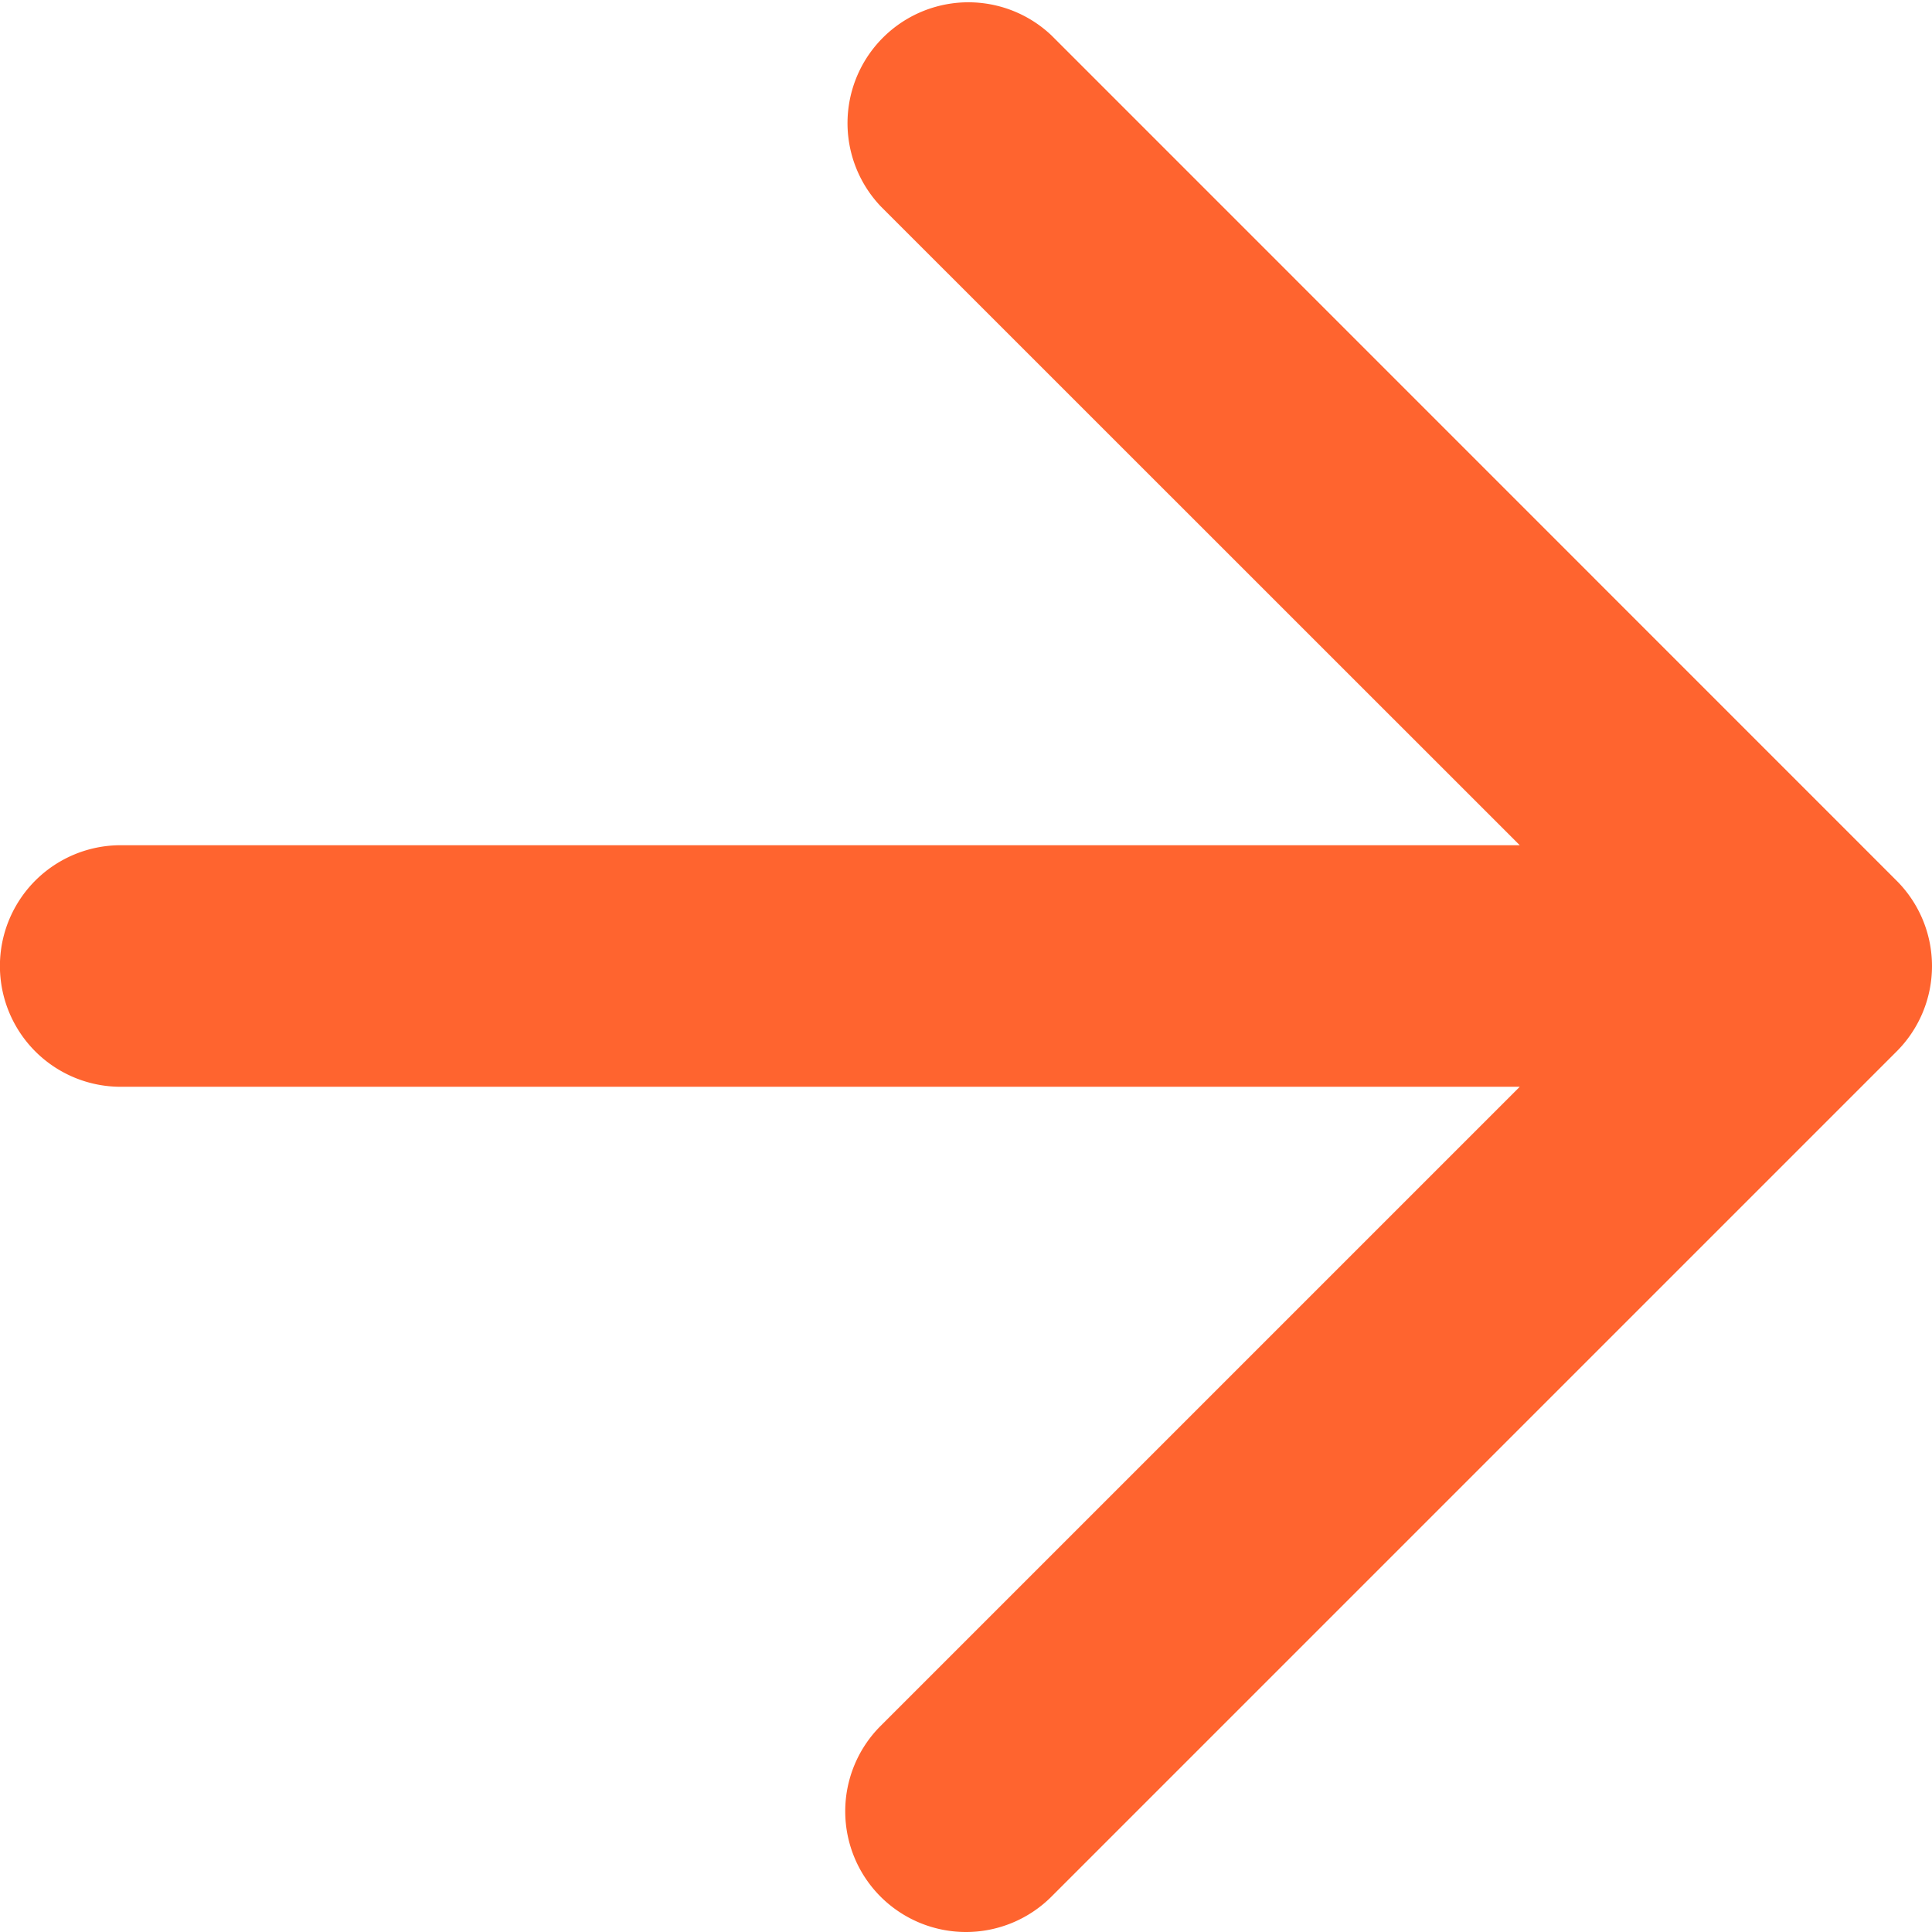 <svg xmlns="http://www.w3.org/2000/svg" width="13.333" height="13.333" viewBox="0 0 13.333 13.333">
  <path id="Shape" d="M6.077,13.089a.833.833,0,0,1,0-1.178L10.488,7.5H.833a.833.833,0,0,1,0-1.667h9.655L6.077,1.423A.834.834,0,0,1,7.256.244l5.829,5.83a.833.833,0,0,1,0,1.186L7.256,13.089a.834.834,0,0,1-1.179,0Z" fill="#ff642f"/>
</svg>
